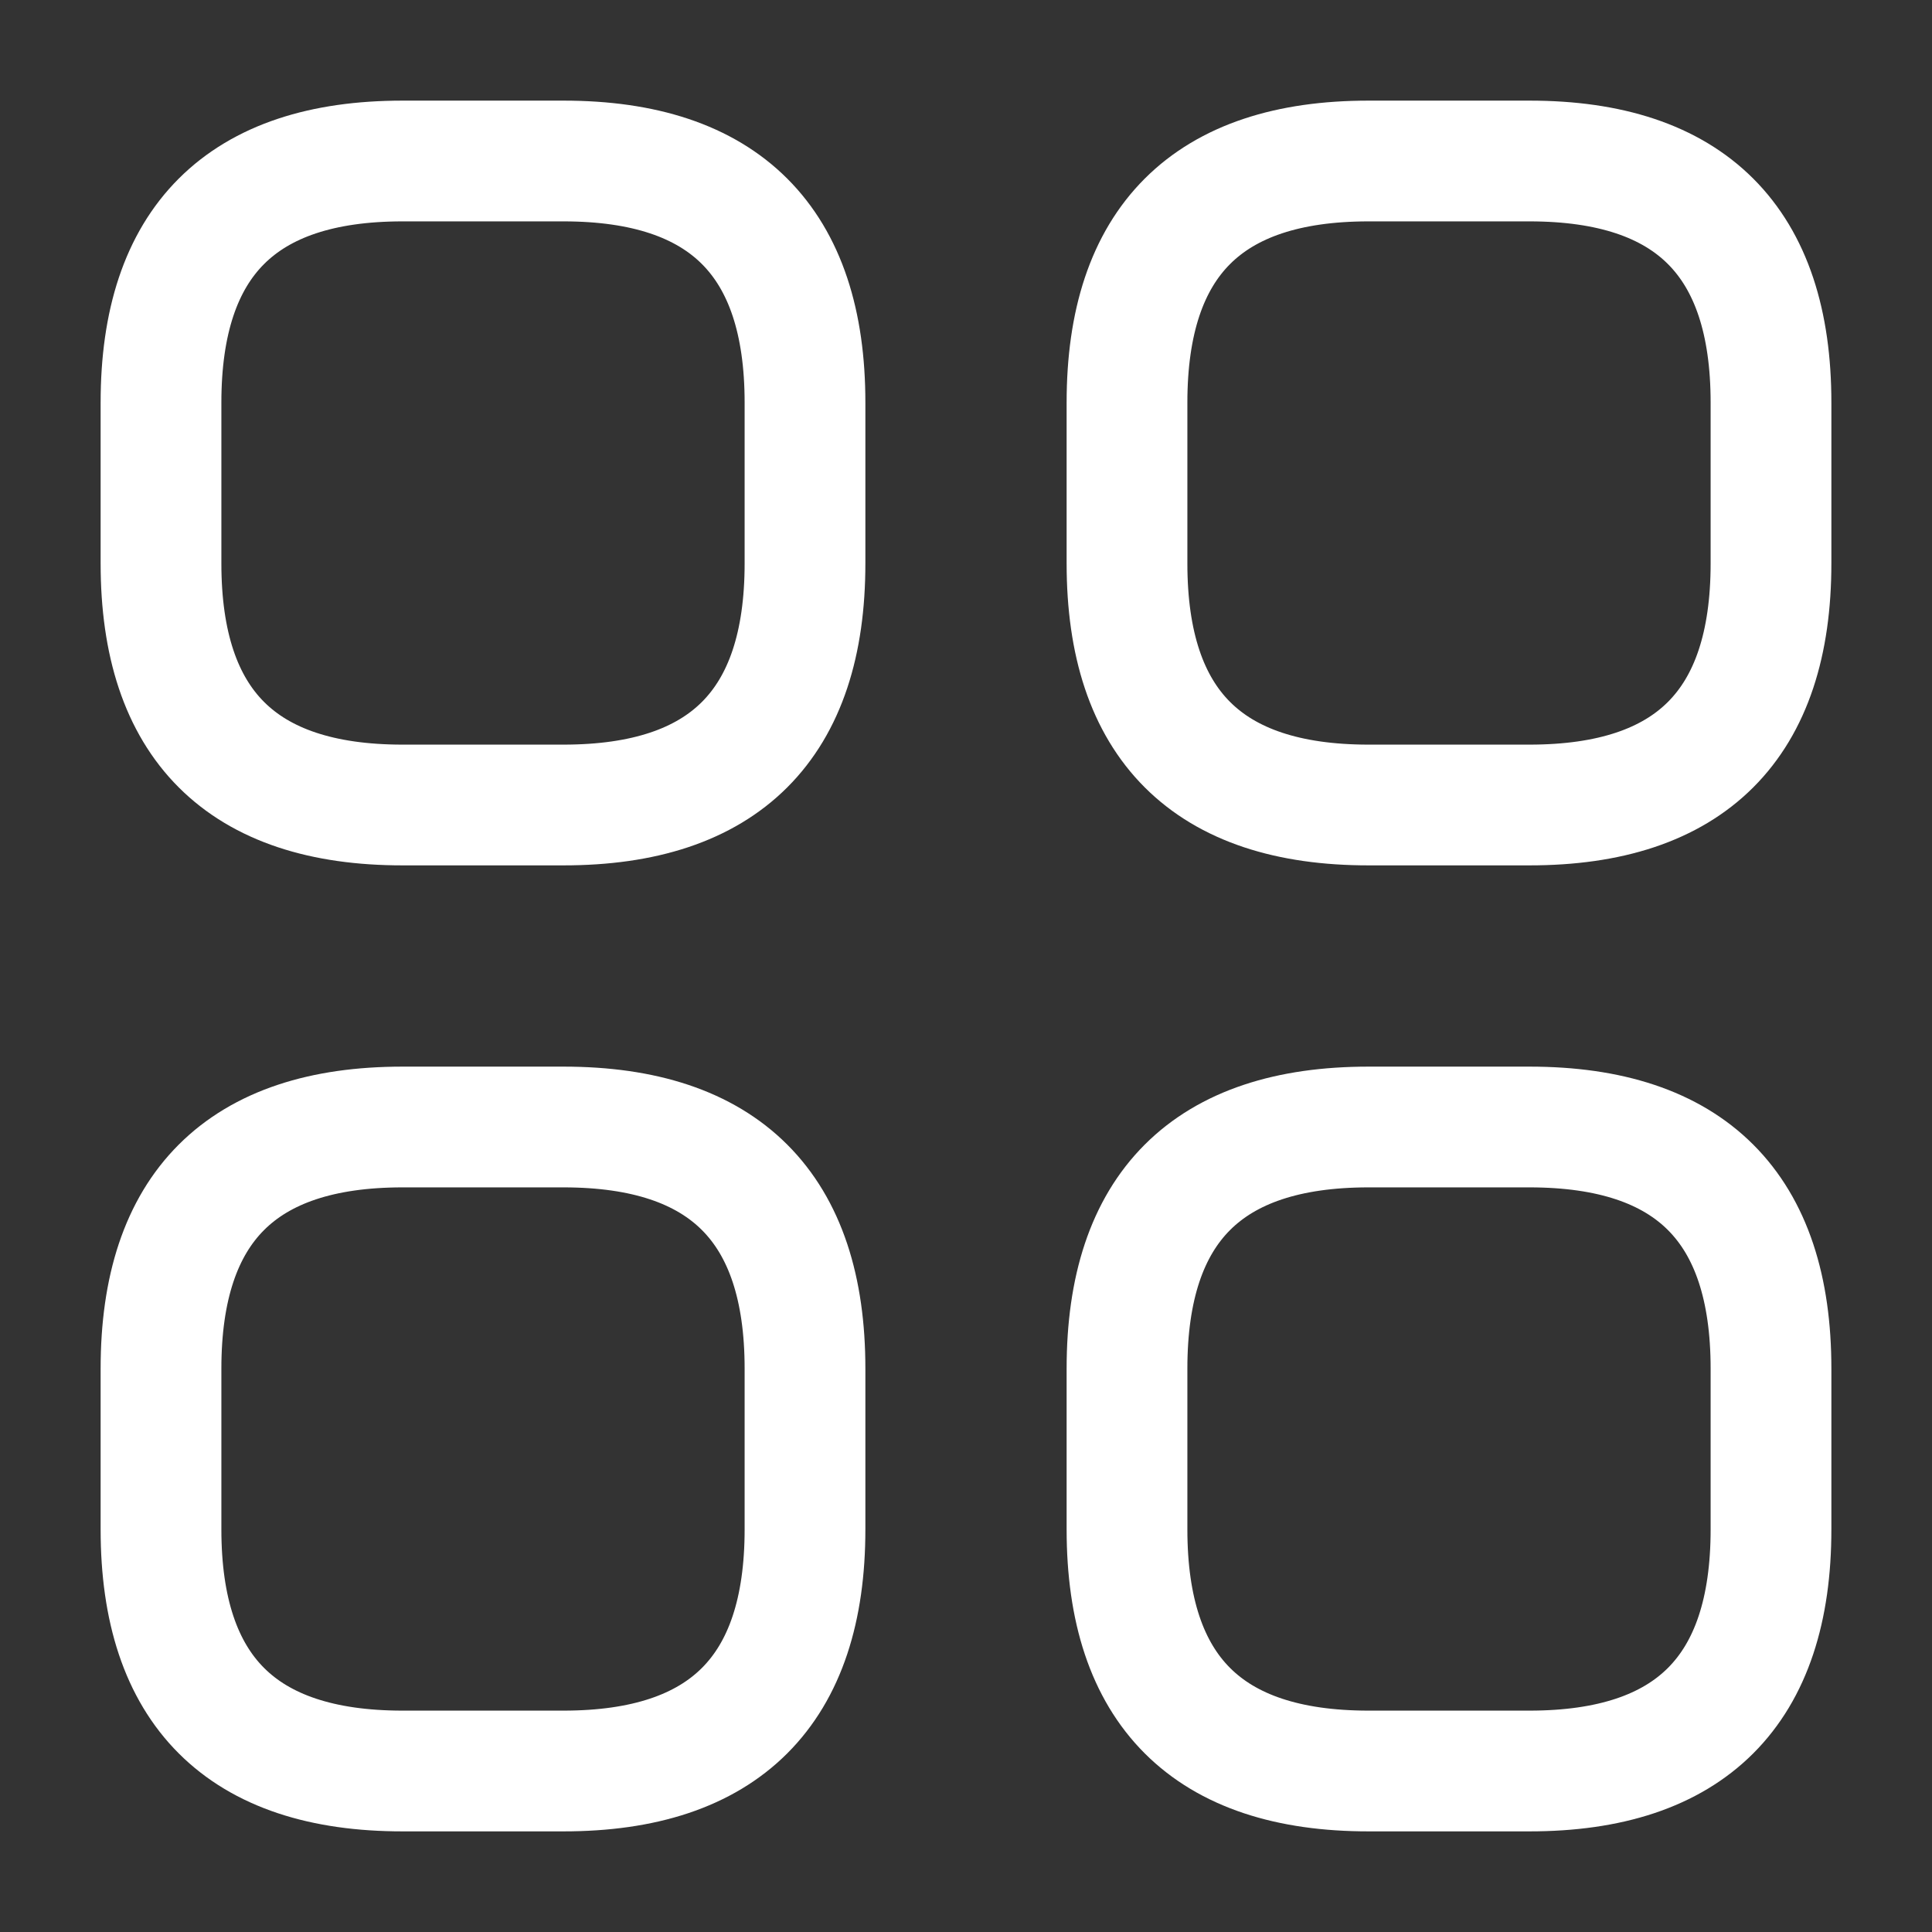 <svg width="24" height="24" viewBox="0 0 24 24" fill="none" xmlns="http://www.w3.org/2000/svg">
<rect x="0" y="0" width="24" height="24" fill="#333333" stroke="none"/>
<path d="M19 10H17C15 10 14 9 14 7V5C14 3 15 2 17 2H19C21 2 22 3 22 5V7C22 9 21 10 19 10Z" stroke="white" stroke-width="1.5" stroke-miterlimit="10" stroke-linecap="round" stroke-linejoin="round"/>
<path d="M7 10H5C3 10 2 9 2 7V5C2 3 3 2 5 2H7C9 2 10 3 10 5V7C10 9 9 10 7 10Z" stroke="white" stroke-width="1.5" stroke-miterlimit="10" stroke-linecap="round" stroke-linejoin="round"/>
<path d="M7 22H5C3 22 2 21 2 19V17C2 15 3 14 5 14H7C9 14 10 15 10 17V19C10 21 9 22 7 22Z" stroke="white" stroke-width="1.5" stroke-miterlimit="10" stroke-linecap="round" stroke-linejoin="round"/>
<path d="M19 22H17C15 22 14 21 14 19V17C14 15 15 14 17 14H19C21 14 22 15 22 17V19C22 21 21 22 19 22Z" stroke="white" stroke-width="1.5" stroke-miterlimit="10" stroke-linecap="round" stroke-linejoin="round"/>
</svg>
